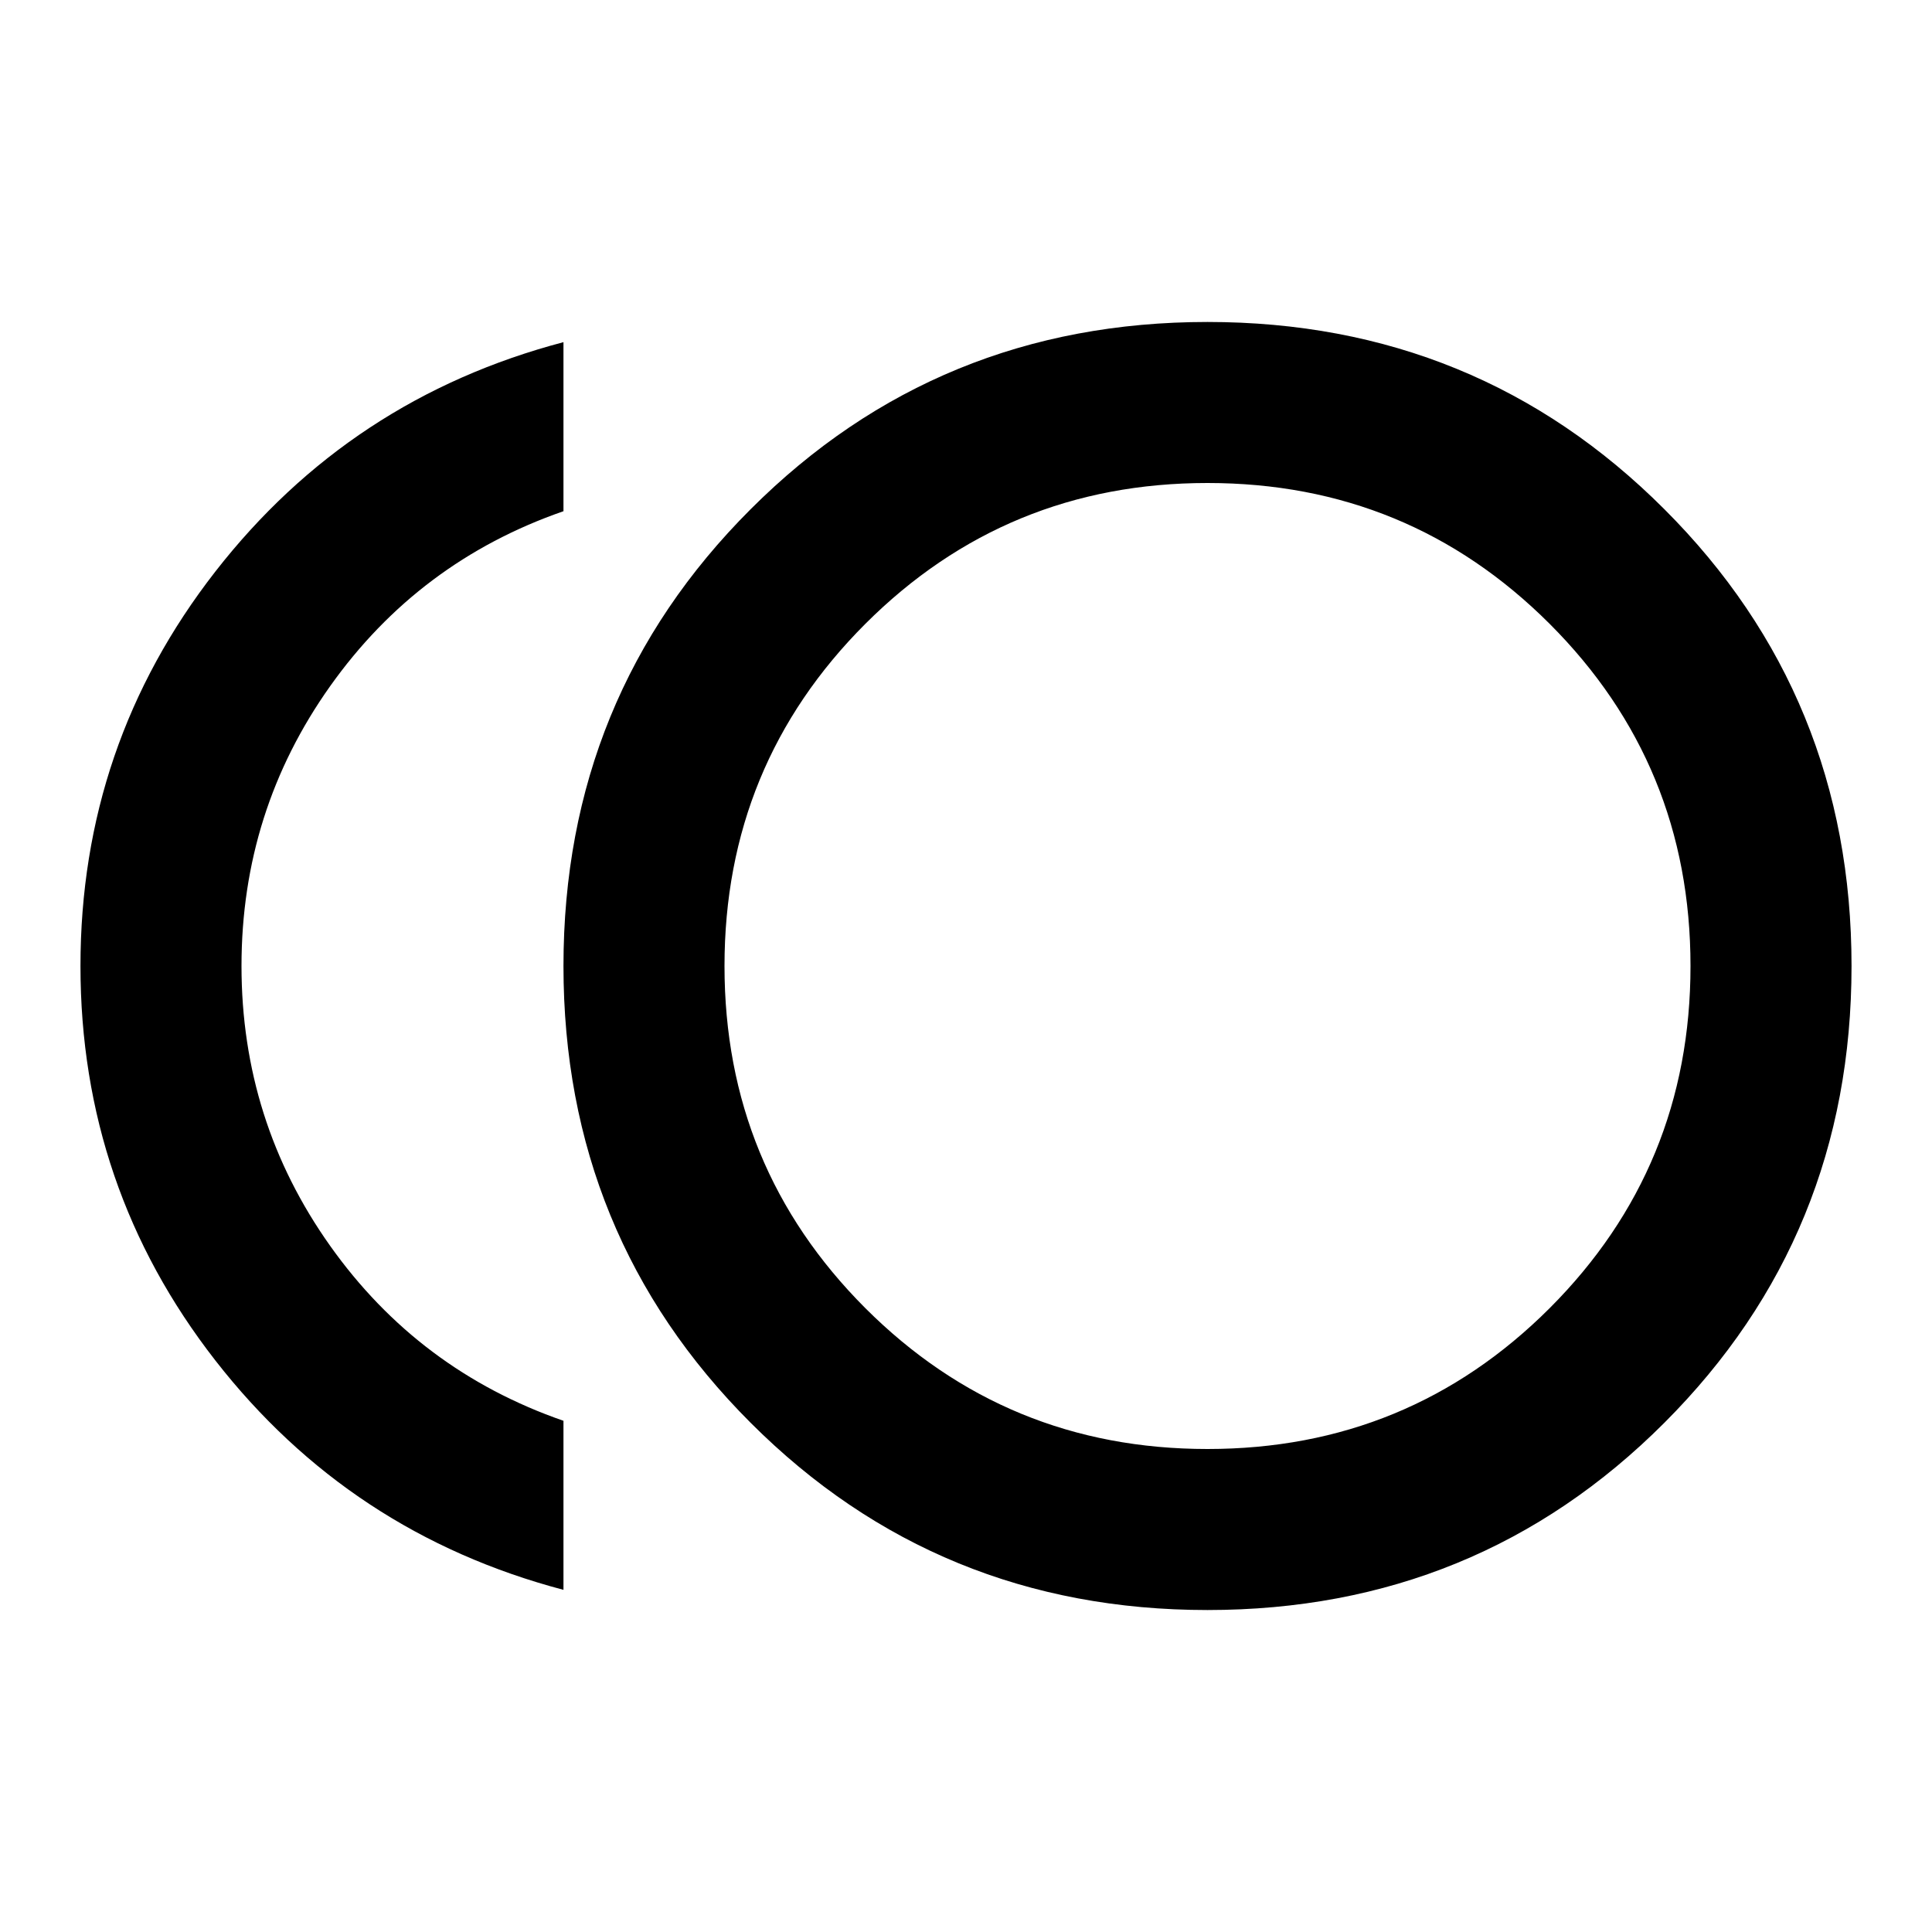 <svg width="20" height="20" viewBox="0 0 20 20" fill="none" xmlns="http://www.w3.org/2000/svg">
<path d="M12.5 16.667C10.639 16.667 9.063 16.021 7.771 14.729C6.479 13.437 5.833 11.861 5.833 10C5.833 8.139 6.479 6.562 7.771 5.271C9.063 3.979 10.639 3.333 12.5 3.333C14.361 3.333 15.938 3.979 17.229 5.271C18.521 6.562 19.167 8.139 19.167 10C19.167 11.861 18.521 13.437 17.229 14.729C15.938 16.021 14.361 16.667 12.5 16.667ZM5.833 16.458C4.361 16.069 3.16 15.278 2.229 14.083C1.299 12.889 0.833 11.528 0.833 10C0.833 8.472 1.299 7.111 2.229 5.917C3.16 4.722 4.361 3.93 5.833 3.542V5.292C4.833 5.639 4.028 6.243 3.417 7.104C2.806 7.965 2.5 8.93 2.5 10C2.5 11.069 2.806 12.035 3.417 12.896C4.028 13.757 4.833 14.361 5.833 14.708V16.458ZM12.5 15C13.889 15 15.069 14.514 16.042 13.542C17.014 12.569 17.5 11.389 17.5 10C17.5 8.611 17.014 7.43 16.042 6.458C15.069 5.486 13.889 5 12.5 5C11.111 5 9.931 5.486 8.958 6.458C7.986 7.43 7.5 8.611 7.5 10C7.5 11.389 7.986 12.569 8.958 13.542C9.931 14.514 11.111 15 12.5 15Z" fill="currentColor"/>
</svg>
